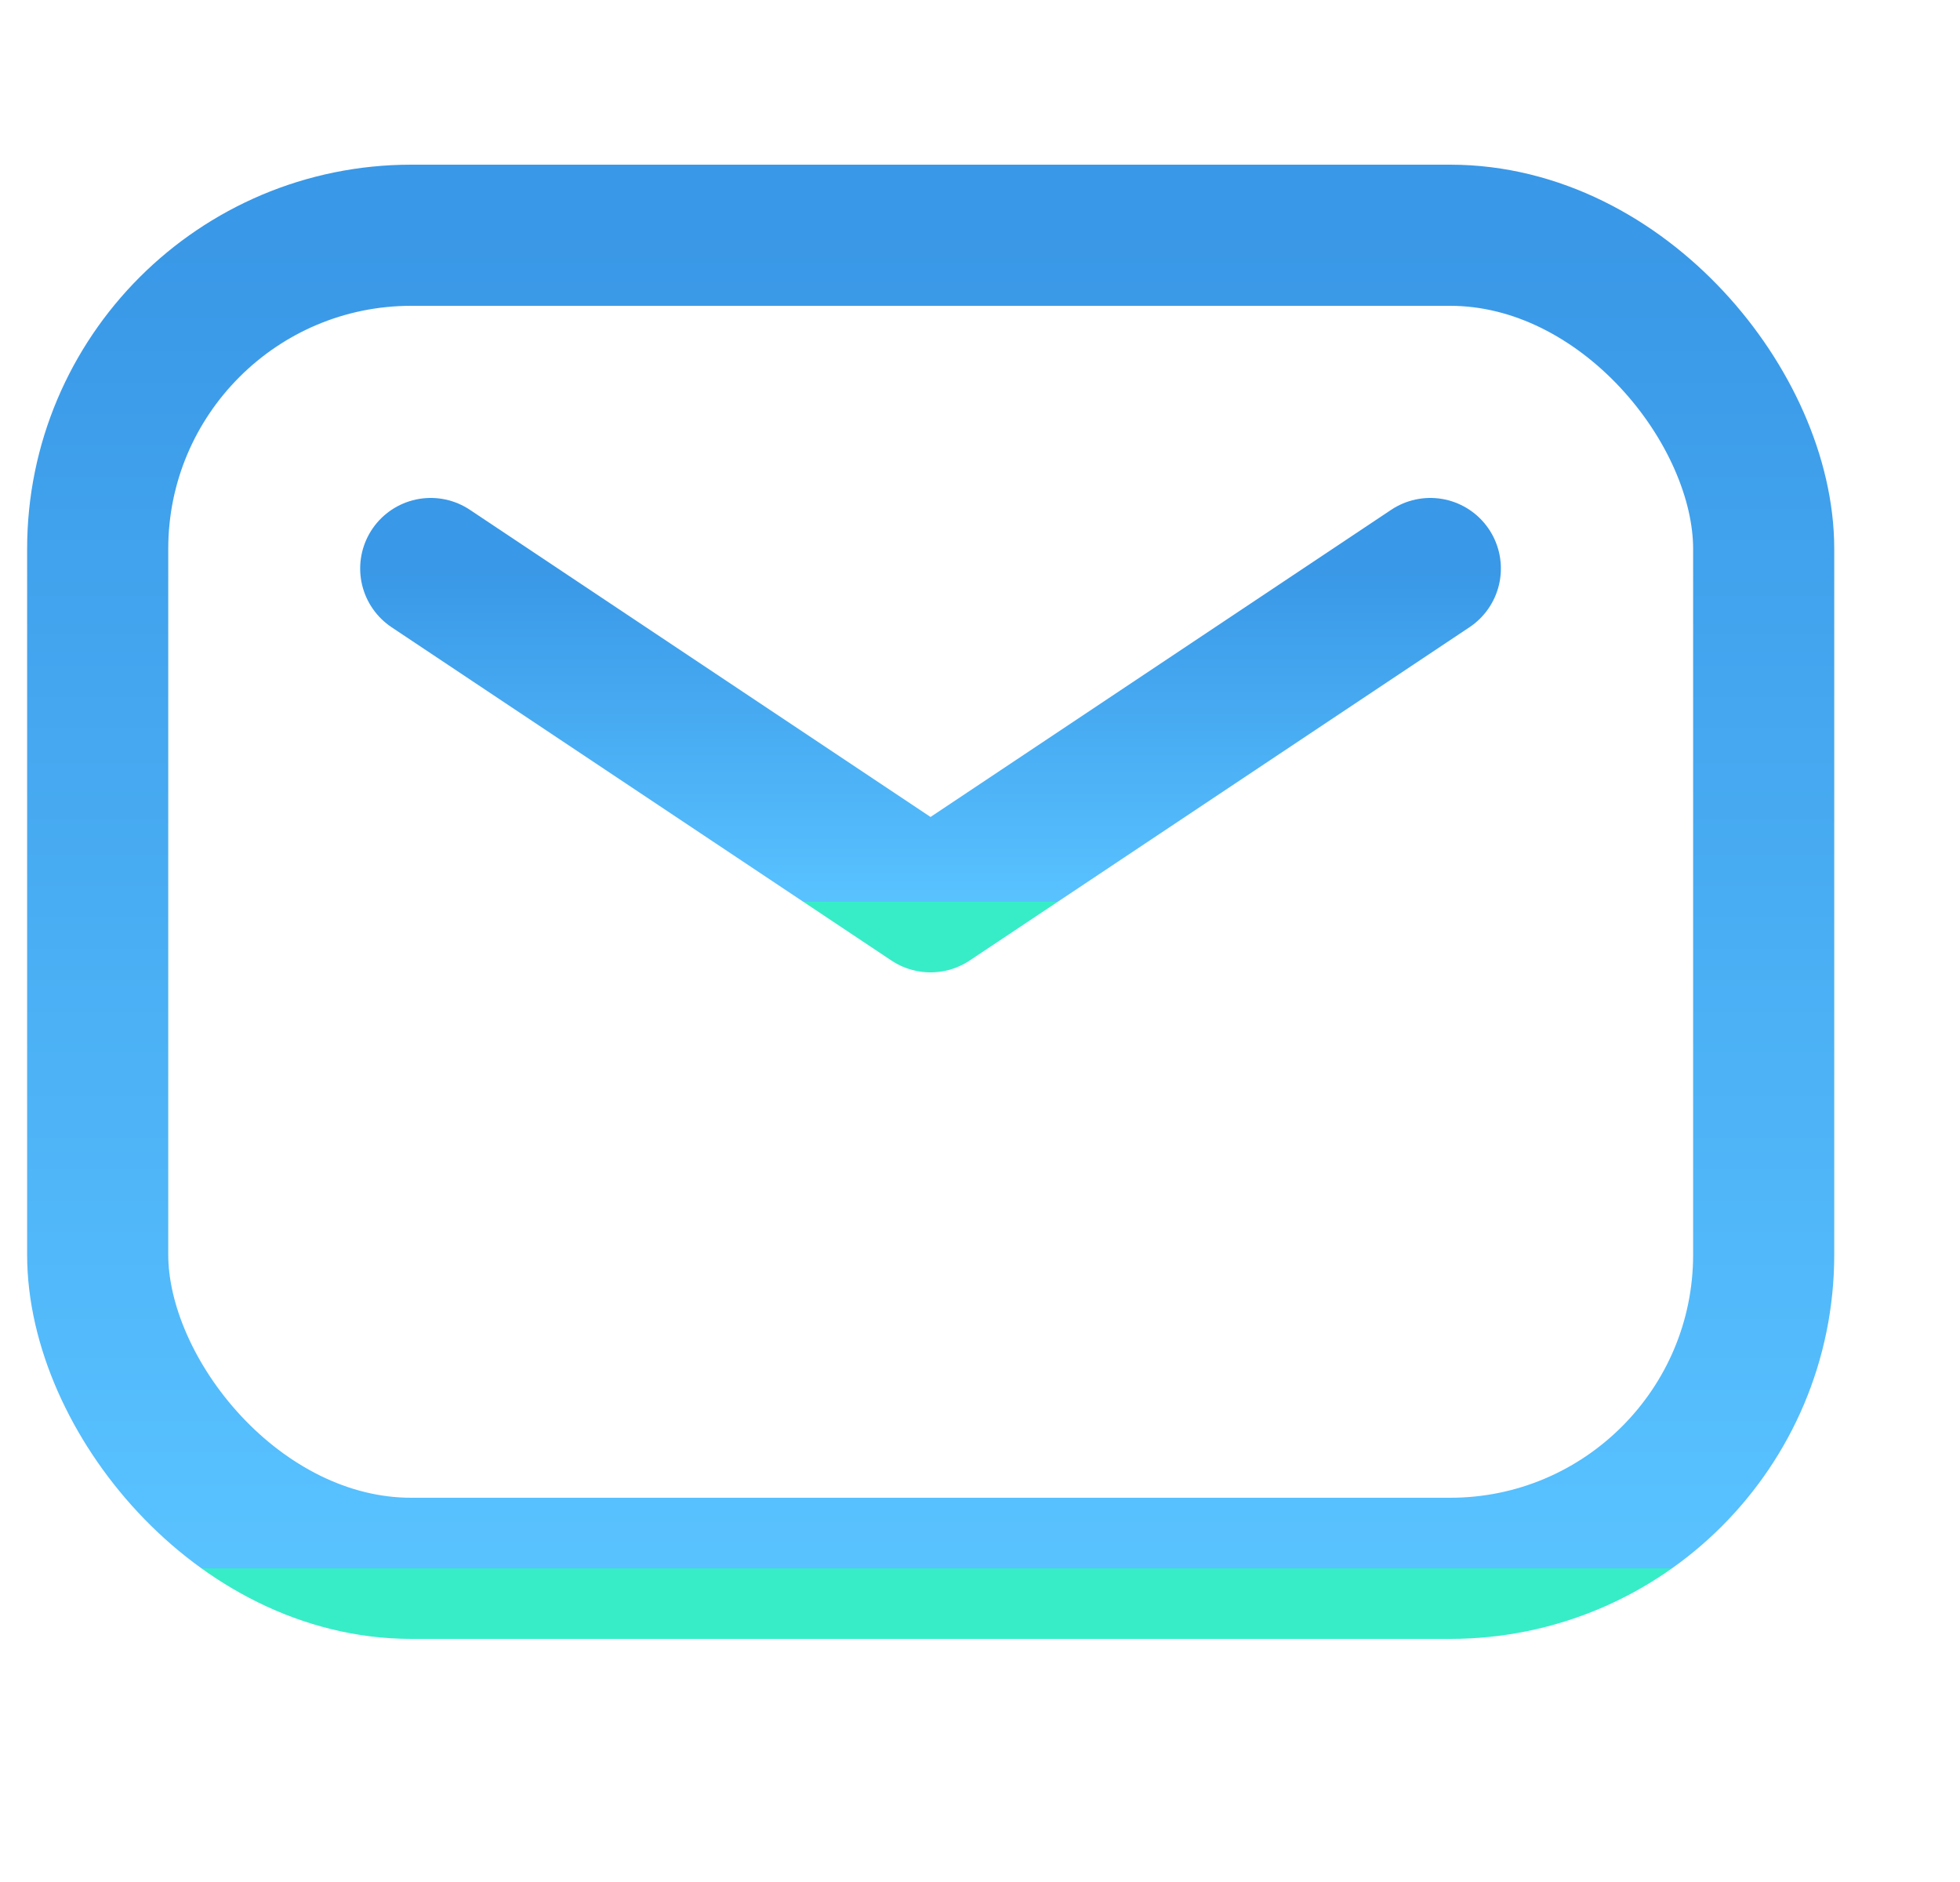 <svg width="25" height="24" viewBox="0 0 25 24" fill="none" xmlns="http://www.w3.org/2000/svg">
<rect x="1.246" y="3" width="21.25" height="17" rx="4" stroke="url(#paint0_linear)" stroke-opacity="0.8" stroke-width="1.8"/>
<path d="M5.494 7.25L11.869 11.5L18.244 7.25" stroke="url(#paint1_linear)" stroke-opacity="0.8" stroke-width="1.8" stroke-linecap="round" stroke-linejoin="round"/>
<defs>
<linearGradient id="paint0_linear" x1="11.871" y1="3" x2="11.871" y2="20" gradientUnits="userSpaceOnUse">
<stop stop-color="#087EE1"/>
<stop offset="1" stop-color="#2FB3FF"/>
<stop offset="1" stop-color="#05E8BA"/>
</linearGradient>
<linearGradient id="paint1_linear" x1="11.869" y1="7.25" x2="11.869" y2="11.5" gradientUnits="userSpaceOnUse">
<stop stop-color="#087EE1"/>
<stop offset="1" stop-color="#2FB3FF"/>
<stop offset="1" stop-color="#05E8BA"/>
</linearGradient>
</defs>
</svg>
